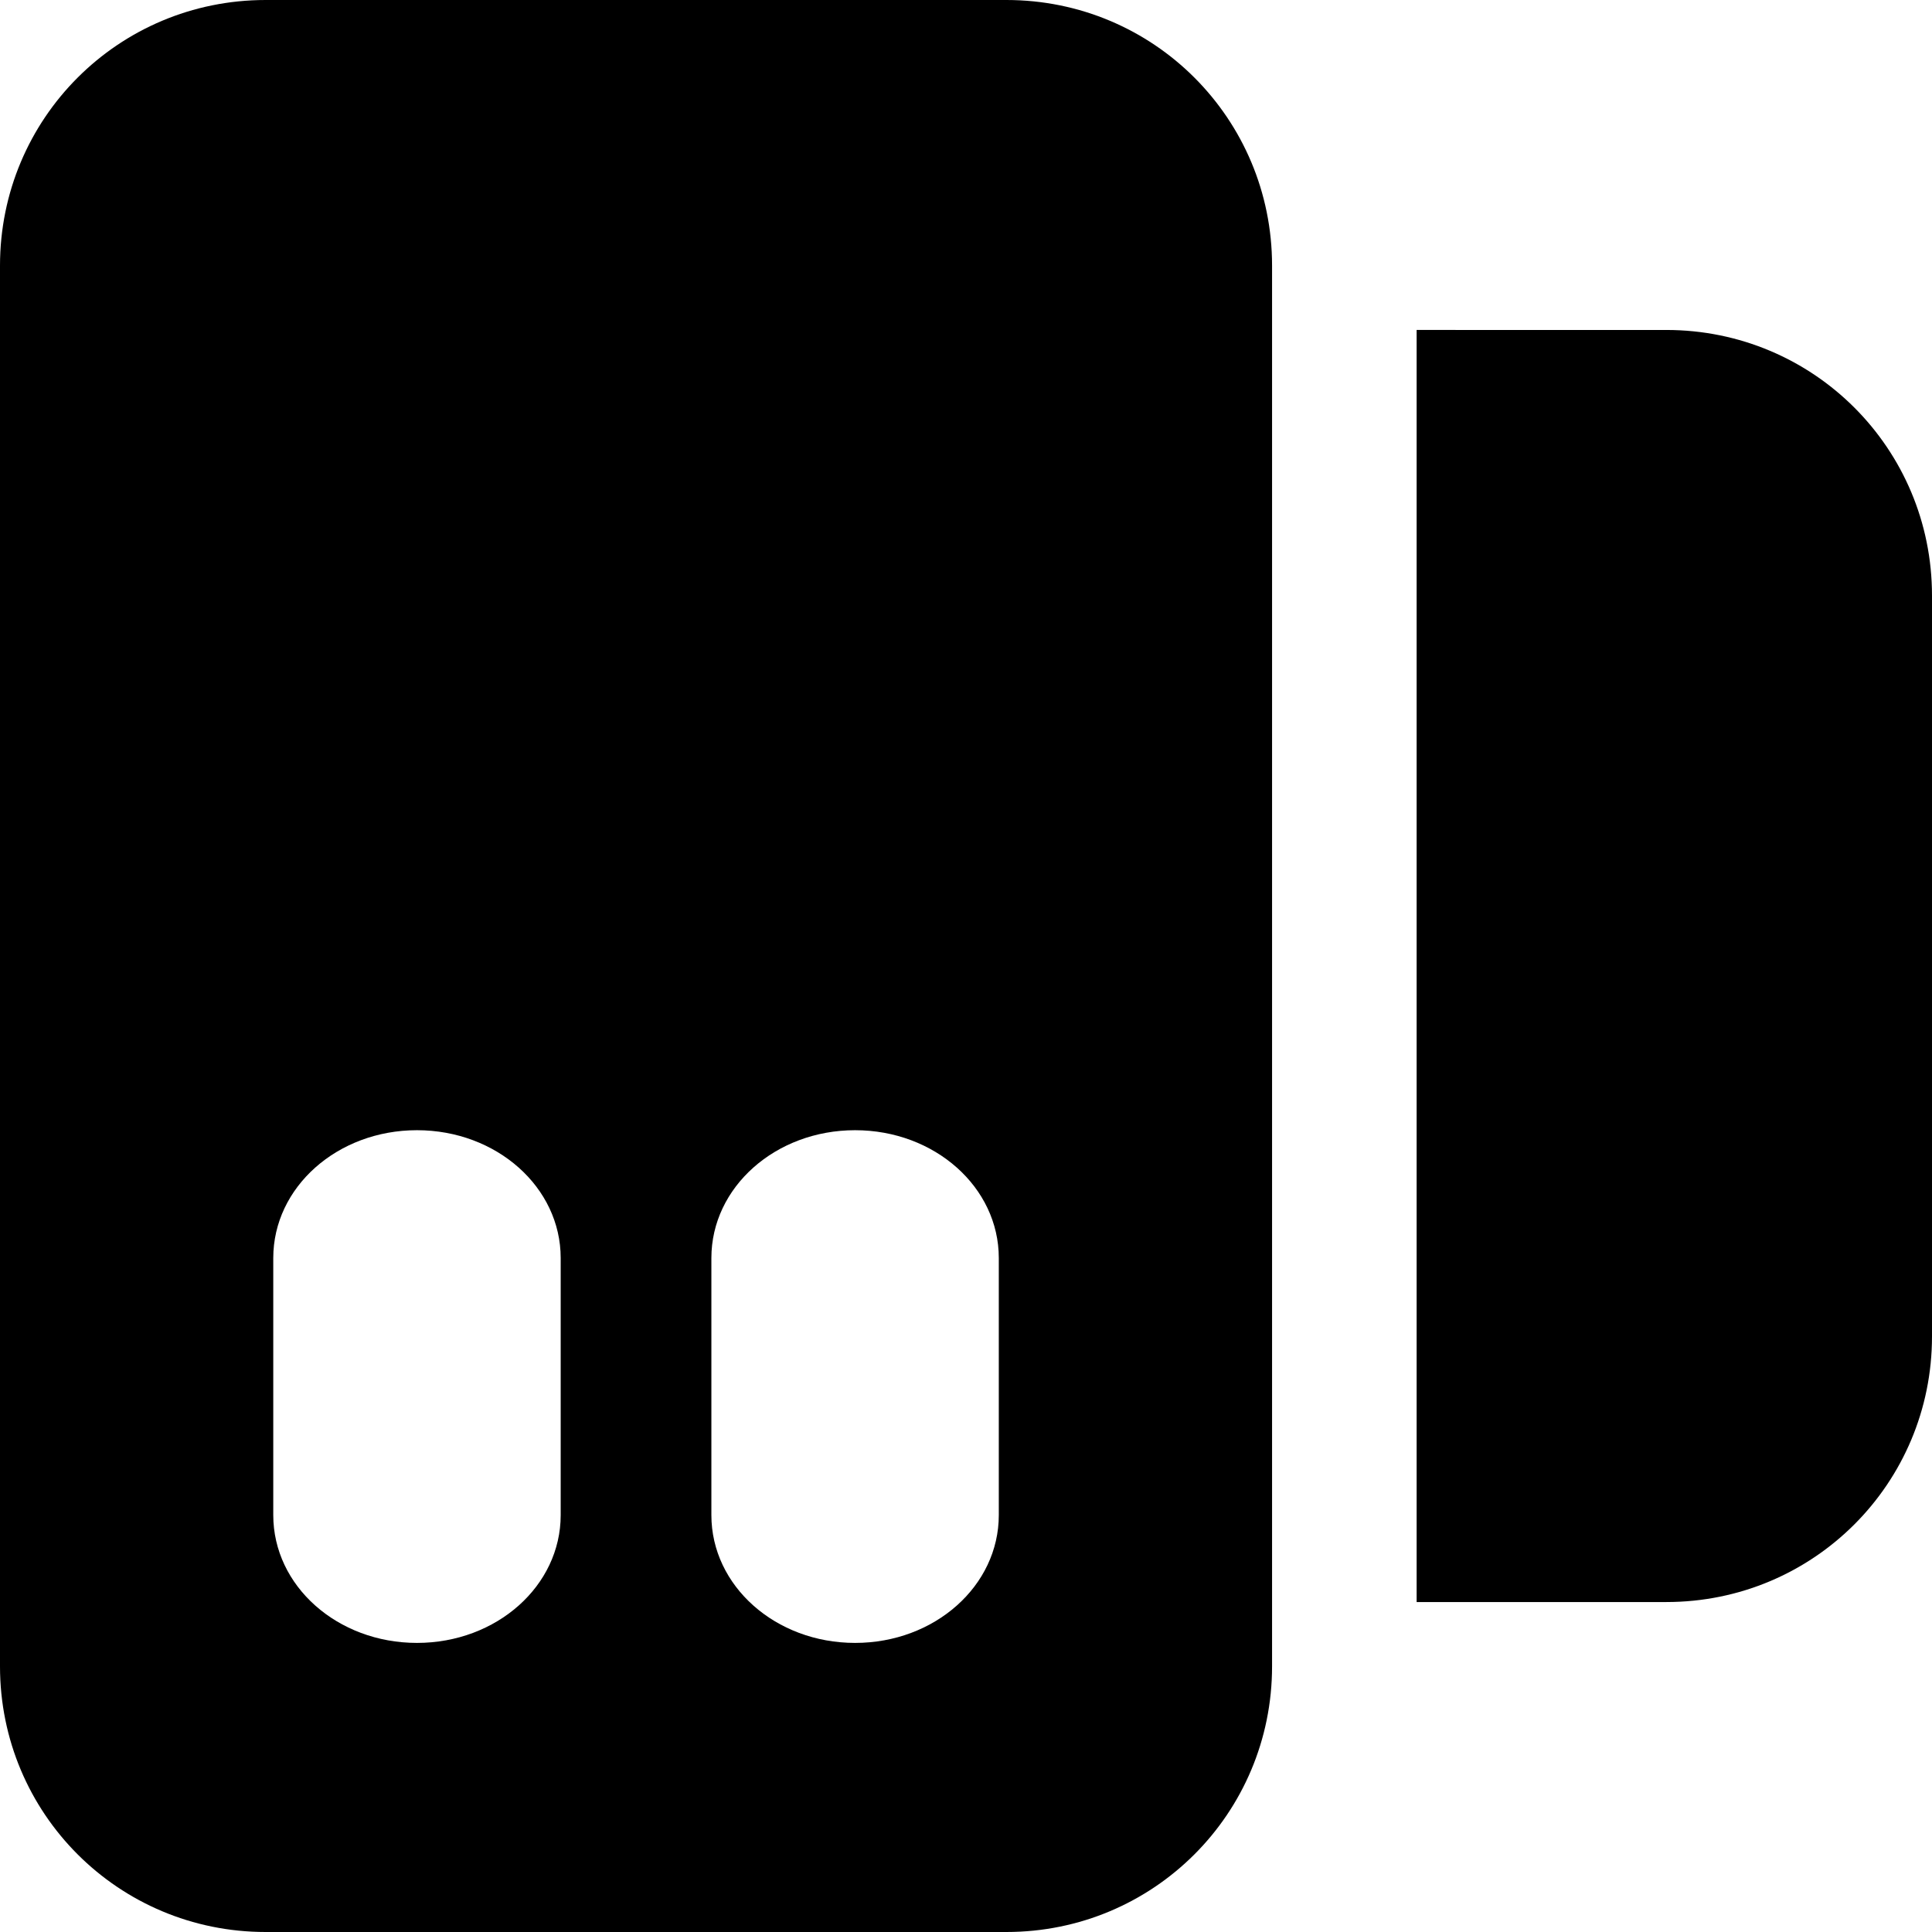 <?xml version="1.0" encoding="UTF-8" standalone="no"?>
<!-- Created with Inkscape (http://www.inkscape.org/) -->

<svg
   width="210mm"
   height="210mm"
   viewBox="0 0 210 210"
   version="1.1"
   id="svg5"
   inkscape:version="1.1.1 (3bf5ae0d25, 2021-09-20)"
   sodipodi:docname="Spay_Group_selected.svg"
   xmlns:inkscape="http://www.inkscape.org/namespaces/inkscape"
   xmlns:sodipodi="http://sodipodi.sourceforge.net/DTD/sodipodi-0.dtd"
   xmlns="http://www.w3.org/2000/svg"
   xmlns:svg="http://www.w3.org/2000/svg">
  <sodipodi:namedview
     id="namedview7"
     pagecolor="#505050"
     bordercolor="#eeeeee"
     borderopacity="1"
     inkscape:pageshadow="0"
     inkscape:pageopacity="0"
     inkscape:pagecheckerboard="0"
     inkscape:document-units="mm"
     showgrid="false"
     inkscape:lockguides="false"
     inkscape:snap-grids="true"
     inkscape:snap-to-guides="true"
     inkscape:zoom="0.9"
     inkscape:cx="396.66667"
     inkscape:cy="397.22222"
     inkscape:window-width="1920"
     inkscape:window-height="1005"
     inkscape:window-x="-9"
     inkscape:window-y="-9"
     inkscape:window-maximized="1"
     inkscape:current-layer="layer1"
     height="210mm"
     showguides="true"
     inkscape:guide-bbox="true" />
  <defs
     id="defs2" />
  <g
     inkscape:label="Layer 1"
     inkscape:groupmode="layer"
     id="layer1">
    <g
       id="g1064">
      <g
         id="g832"
         transform="matrix(1.615,0,0,1.615,-64.615,-64.615)" />
    </g>
    <g
       id="g848">
      <path
         id="rect848-7"
         style="fill:#000000;fill-opacity:1;fill-rule:evenodd;stroke-width:0;stroke-linecap:round;stroke-linejoin:round"
         d="M 153.982,35.865 V 174.135 h 27.144 c 15.996,0 28.874,-12.878 28.874,-28.874 V 64.74 c 0,-15.996 -12.878,-28.874 -28.874,-28.874 z" />
      <path
         id="rect848"
         style="fill:#000000;fill-opacity:1;fill-rule:evenodd;stroke-width:0;stroke-linecap:round;stroke-linejoin:round"
         d="M 28.874,-4.9291748e-5 C 12.878,-4.9291748e-5 -2.5e-5,12.878 -2.5e-5,28.874 V 181.126 c 0,15.996 12.878,28.874 28.874,28.874 h 80.52 c 15.996,0 28.874,-12.878 28.874,-28.874 V 28.874 c 0,-15.996 -12.878,-28.874 -28.874,-28.874 z M 45.323,122.848 c 8.654,0 15.621,6.197 15.621,13.894 v 27.941 c 0,7.697 -6.967,13.894 -15.621,13.894 -8.654,0 -15.62,-6.197 -15.62,-13.894 v -27.941 c 0,-7.697 6.966,-13.894 15.62,-13.894 z m 47.622,0 c 8.654,0 15.62,6.197 15.62,13.894 v 27.941 c 0,7.697 -6.966,13.894 -15.62,13.894 -8.654,0 -15.621,-6.197 -15.621,-13.894 v -27.941 c 0,-7.697 6.967,-13.894 15.621,-13.894 z" />
    </g>
  </g>
</svg>
